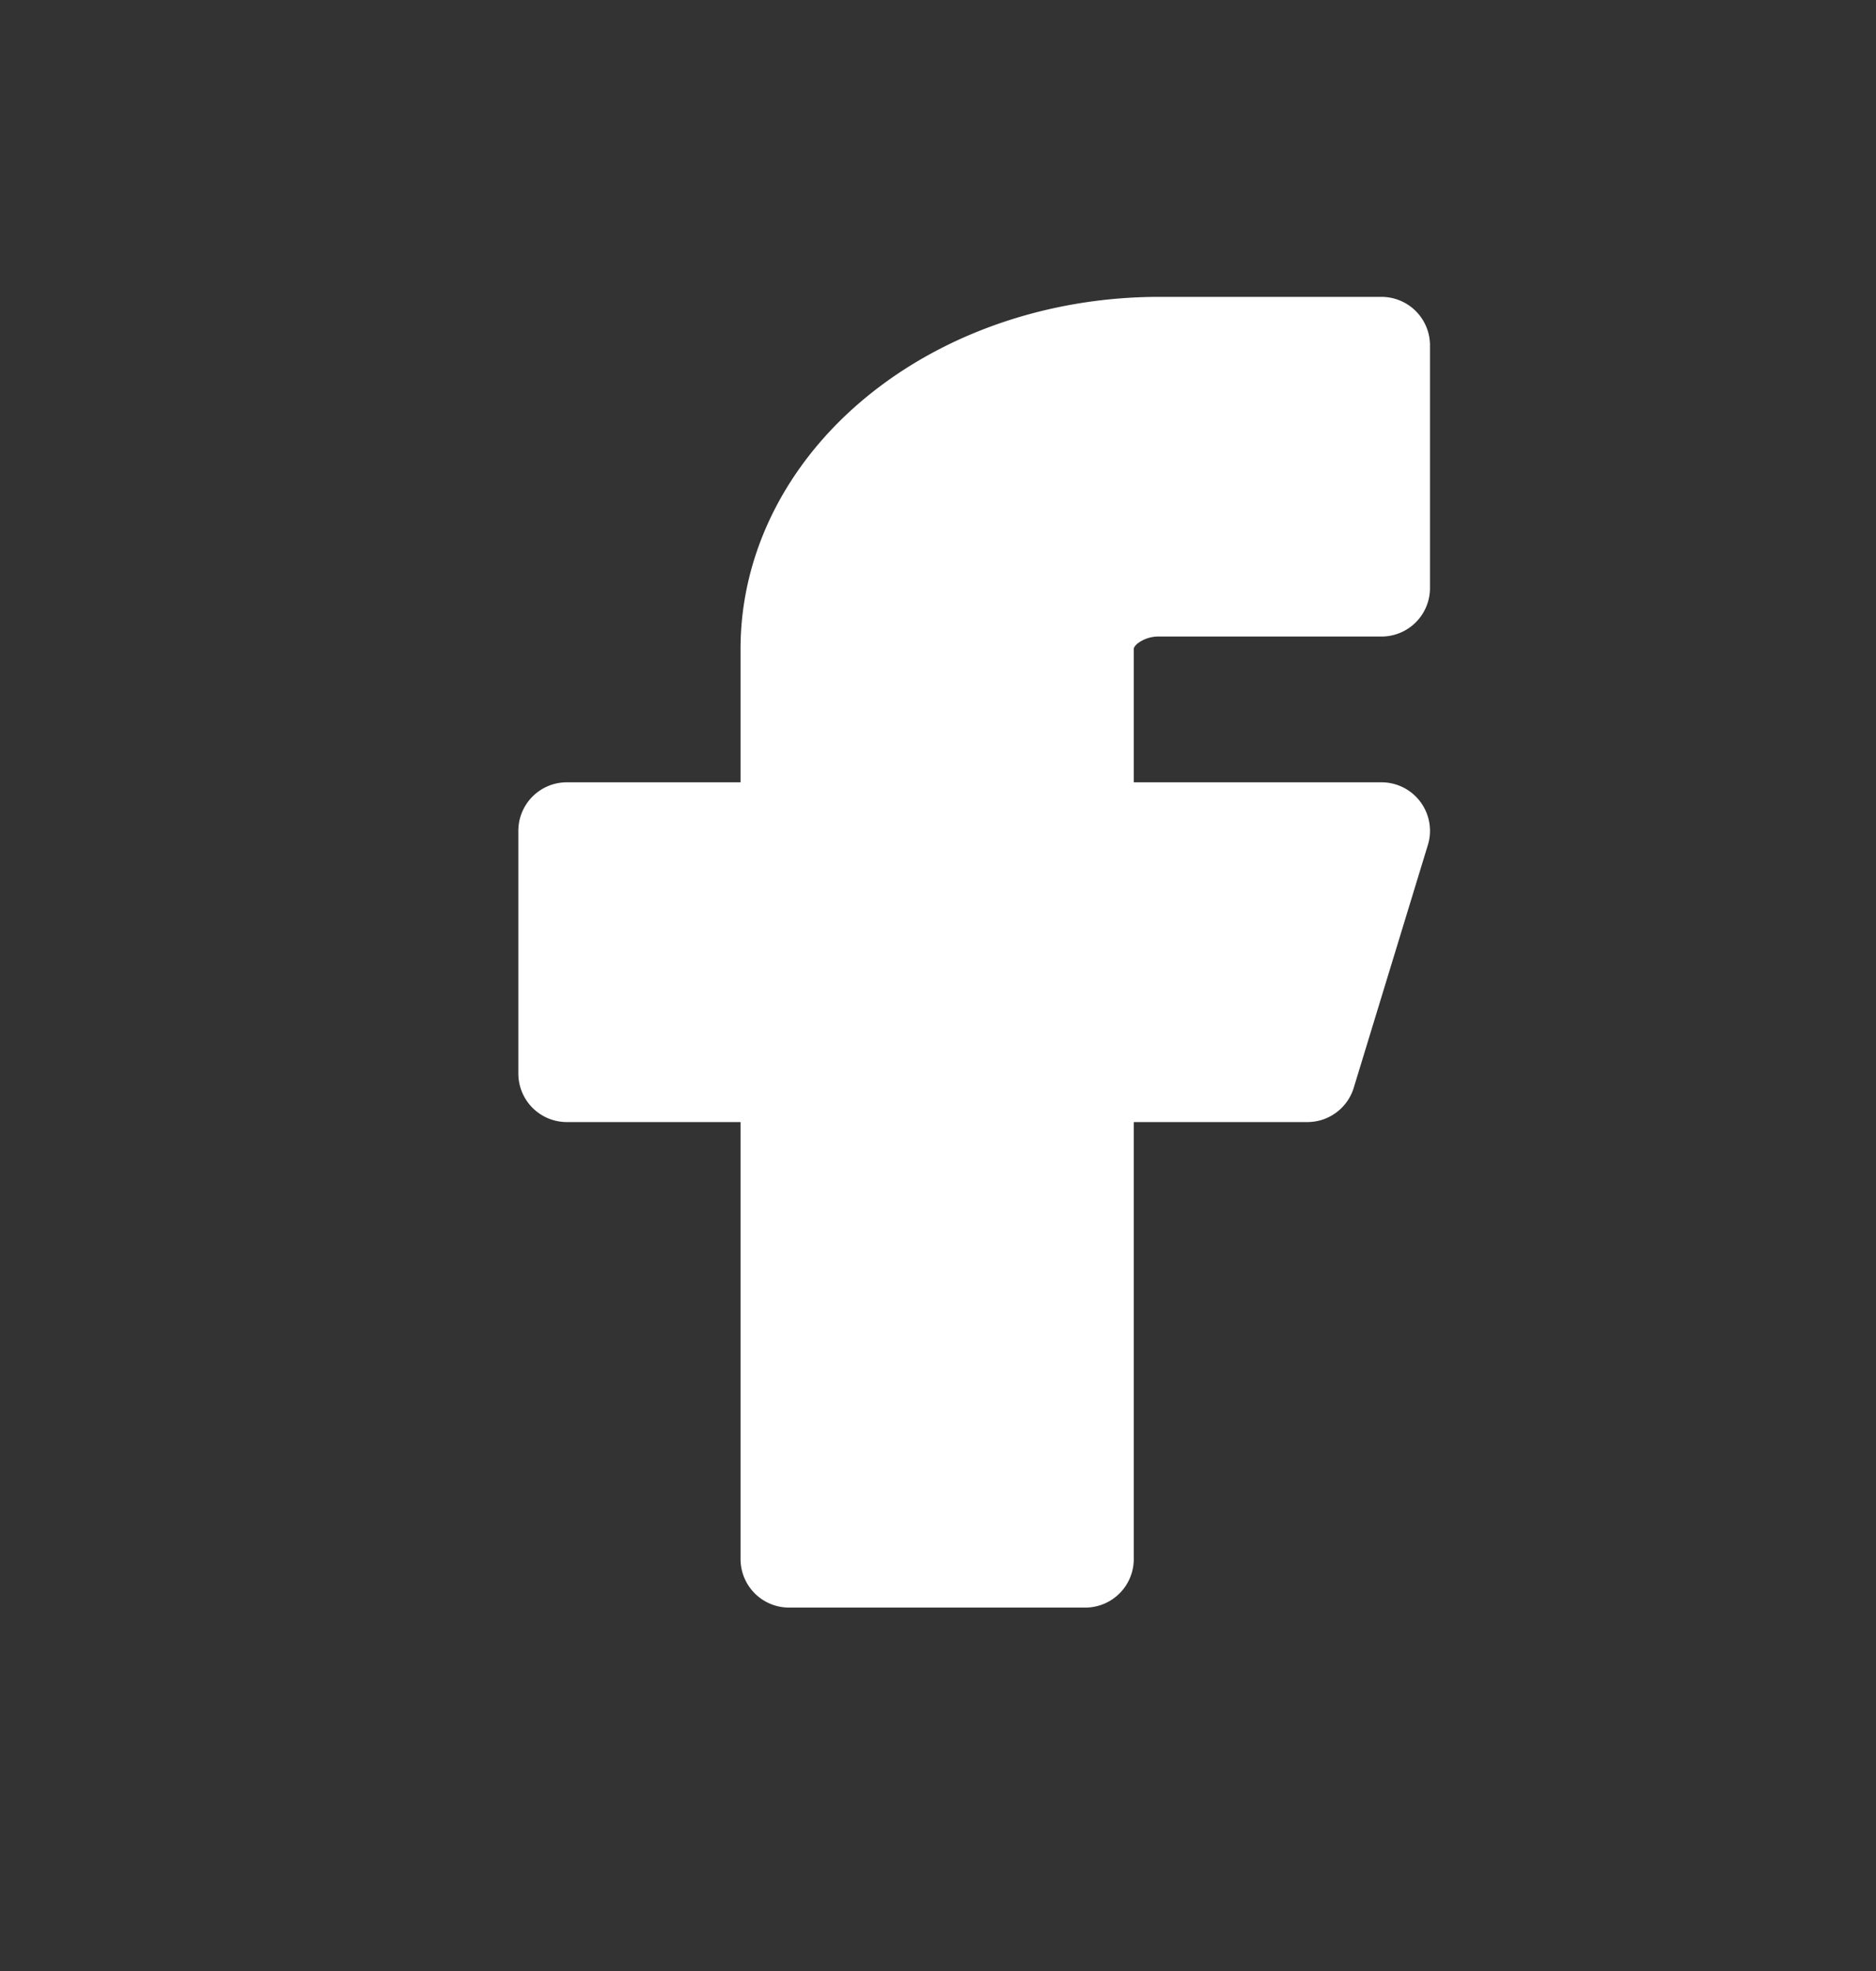 <svg width="20" height="21" fill="none" xmlns="http://www.w3.org/2000/svg"><rect width="100%" height="100%" fill="#333333" stroke="none"/><path d="M14.728 3.68h-2.369c-1.047 0-2.05.34-2.791.947-.74.606-1.156 1.428-1.156 2.285v1.94H6.043v2.586h2.369v5.173h3.158v-5.173h2.368l.79-2.586H11.57v-1.94c0-.171.083-.335.231-.457a.886.886 0 01.558-.19h2.369V3.68z" fill="#fff" stroke="#fff" stroke-width="1.034" stroke-linecap="round" stroke-linejoin="round"/></svg>